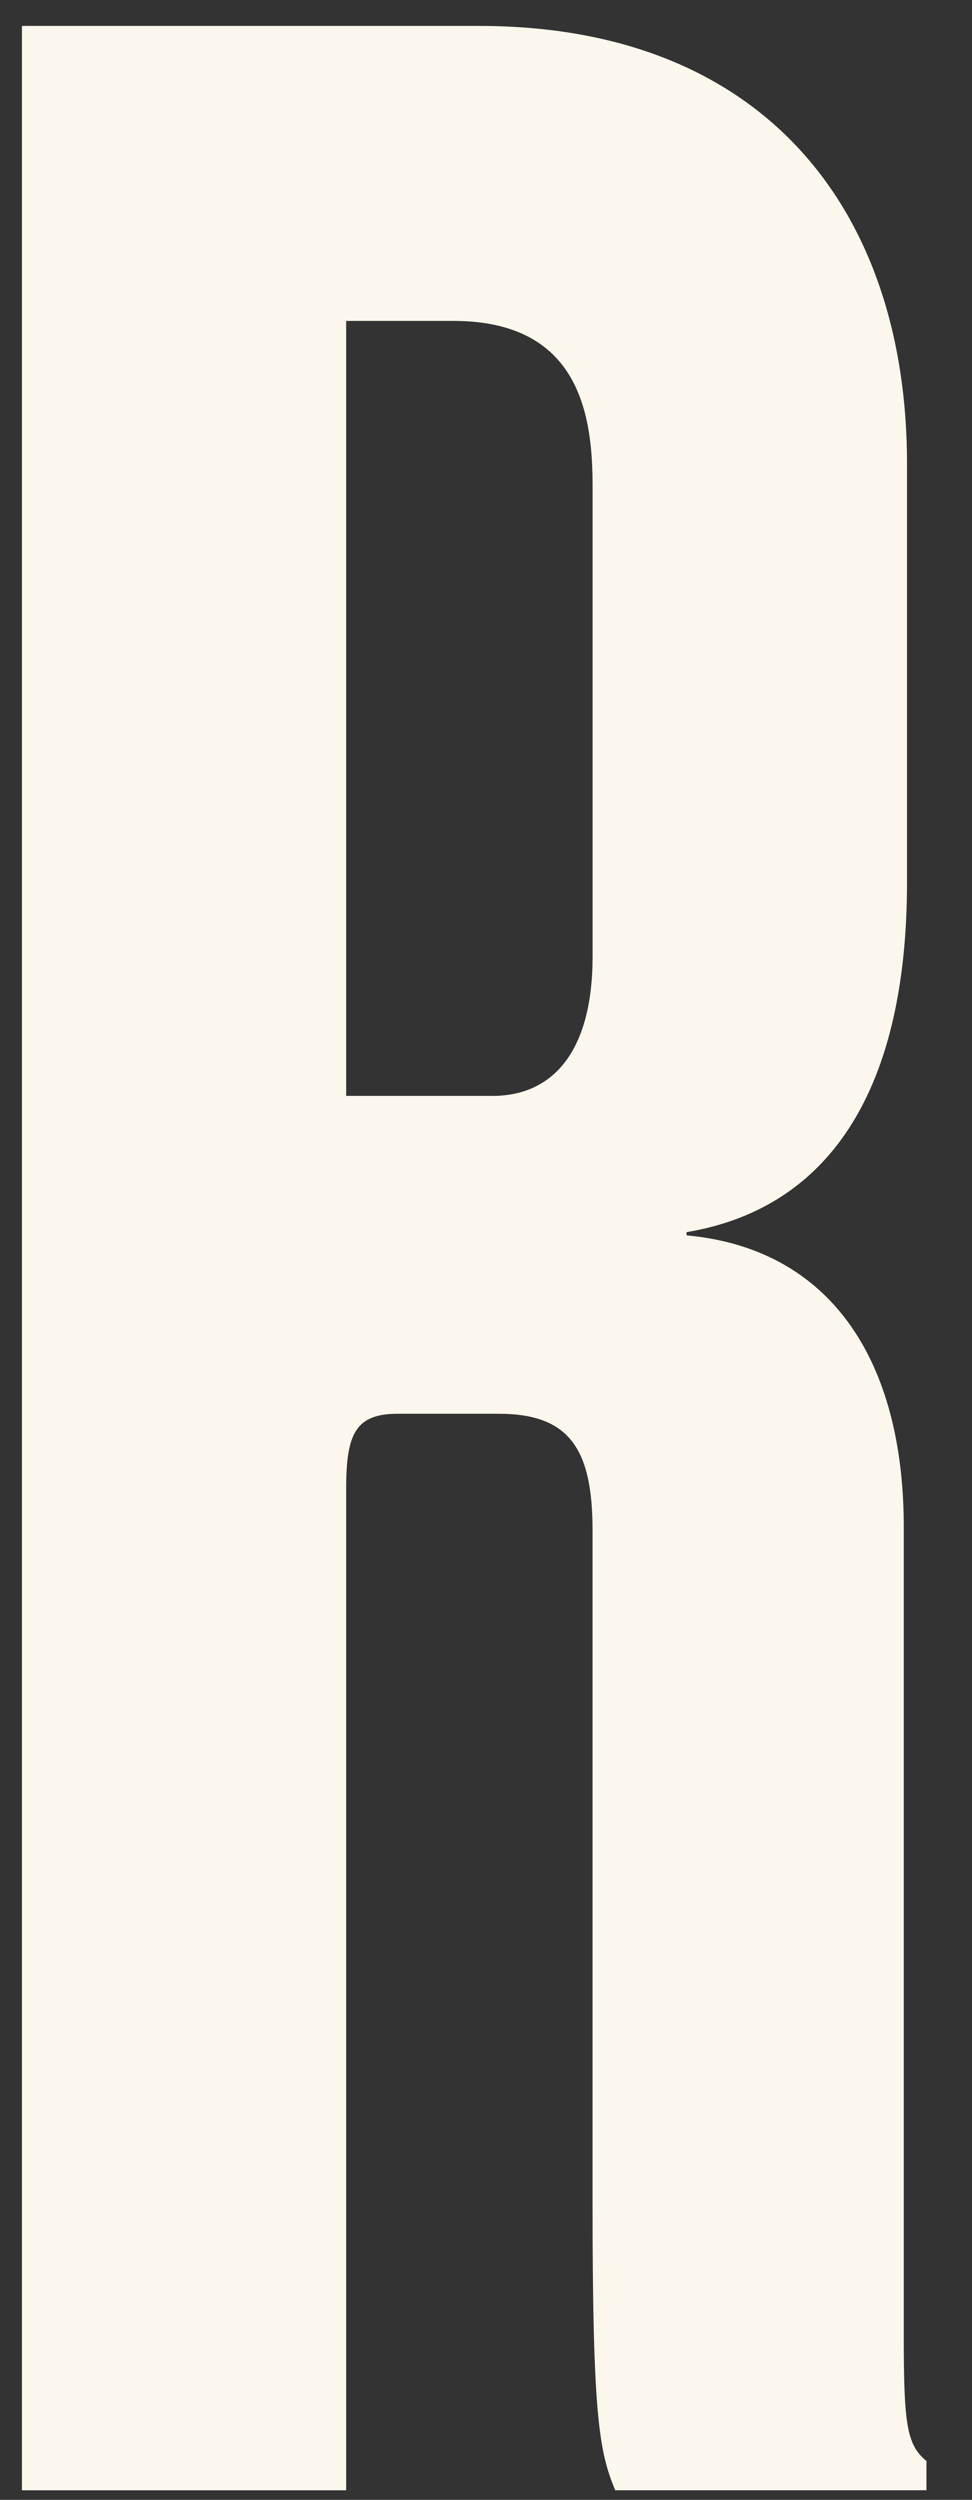 <svg width="21" height="54" viewBox="0 0 21 54" fill="none" xmlns="http://www.w3.org/2000/svg">
<rect x="0" y="0" width="21" height="54" fill="#333333" stroke="none"/>
<path d="M0.475 0.56H10.351C16.515 0.56 19.596 4.552 19.596 10.015V19.051C19.596 23.744 17.775 26.126 14.833 26.616V26.686C17.915 26.967 19.526 29.348 19.526 32.991V50.501C19.526 52.393 19.596 52.813 20.016 53.162V53.793H13.292C12.942 52.952 12.802 52.181 12.802 47.559V33.06C12.802 31.308 12.311 30.539 10.771 30.539H8.599C7.689 30.539 7.479 30.959 7.479 32.15V53.794H0.474V0.56H0.475ZM10.632 23.674C11.963 23.674 12.803 22.693 12.803 20.661V10.505C12.803 8.964 12.523 6.932 9.791 6.932H7.479V23.673H10.631L10.632 23.674Z" fill="#FBF7EC"/>
</svg>
